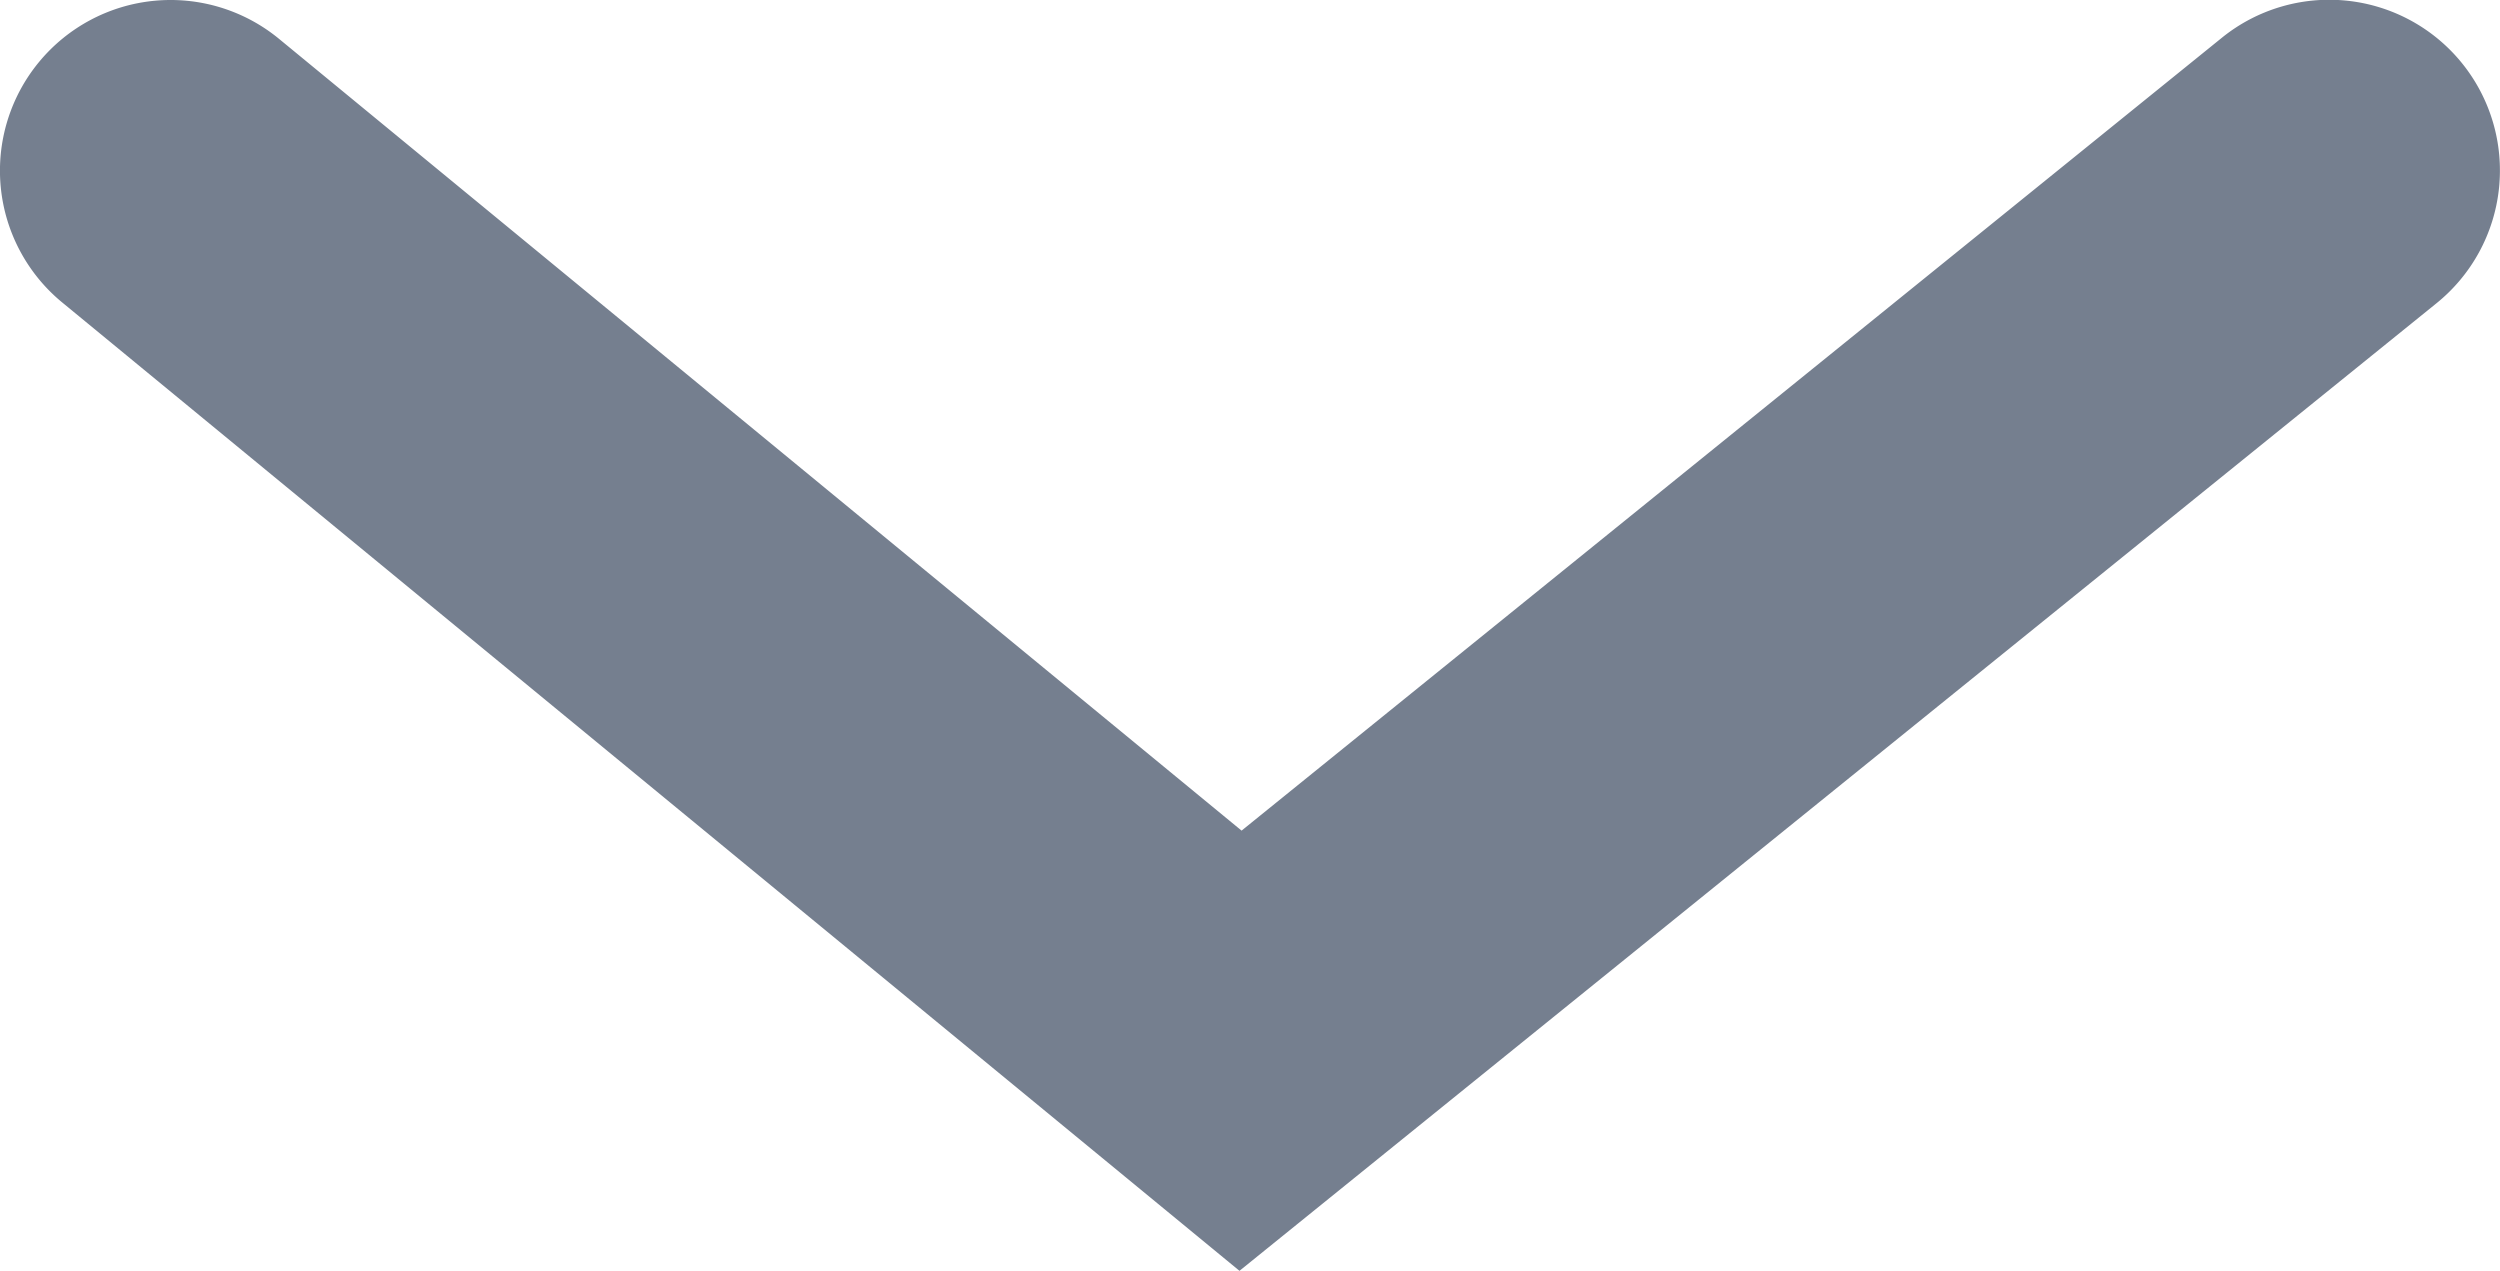 <svg id="Component_31_2" data-name="Component 31 – 2" xmlns="http://www.w3.org/2000/svg" width="33.246" height="16.902" viewBox="0 0 33.246 16.902">
  <path id="Path_987" data-name="Path 987" d="M16.483,16.9.827,4.022A2.269,2.269,0,1,1,3.711.517l12.8,10.529L29.55.5A2.269,2.269,0,0,1,32.4,4.034Z" transform="translate(0)" fill="#757f8f"/>
</svg>
